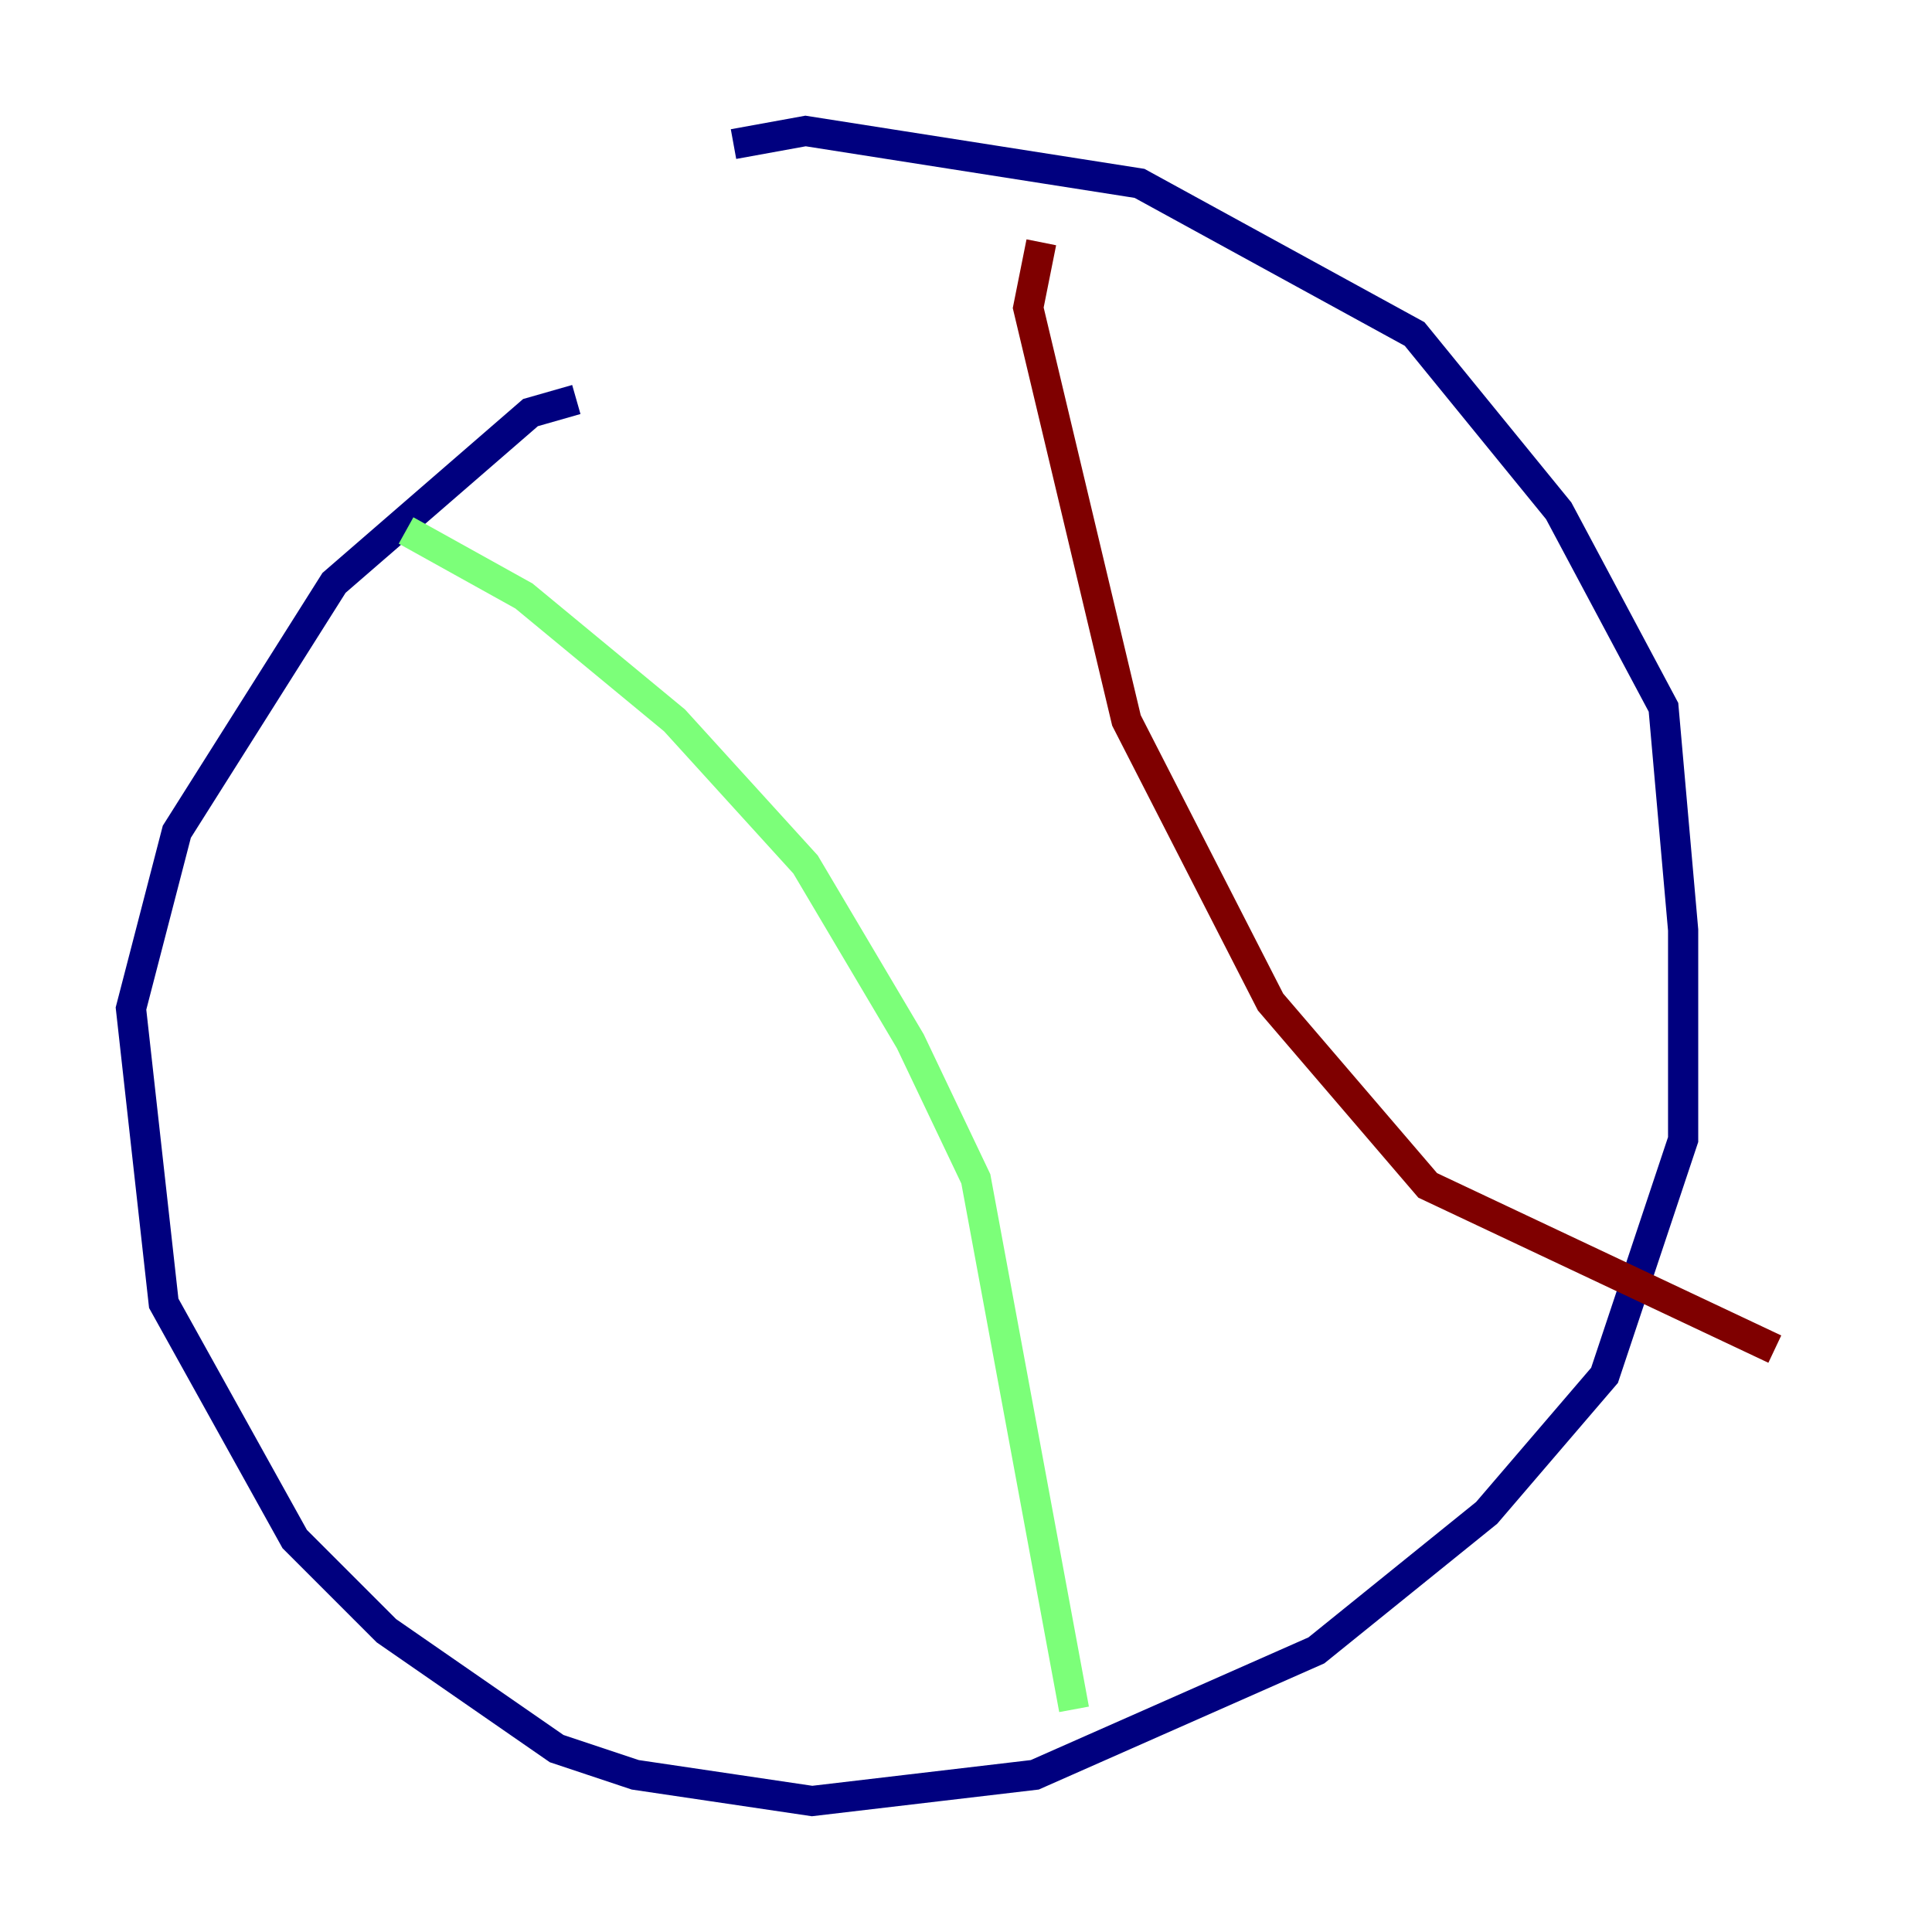 <?xml version="1.0" encoding="utf-8" ?>
<svg baseProfile="tiny" height="128" version="1.2" viewBox="0,0,128,128" width="128" xmlns="http://www.w3.org/2000/svg" xmlns:ev="http://www.w3.org/2001/xml-events" xmlns:xlink="http://www.w3.org/1999/xlink"><defs /><polyline fill="none" points="38.183,26.468 35.146,27.336 22.129,38.617 11.715,55.105 8.678,66.82 10.848,86.346 19.525,101.966 25.6,108.041 36.881,115.851 42.088,117.586 53.803,119.322 68.556,117.586 87.214,109.342 98.495,100.231 106.305,91.119 111.512,75.498 111.512,61.614 110.21,46.861 103.268,33.844 93.722,22.129 75.498,12.149 53.37,8.678 48.597,9.546" stroke="#00007f" stroke-width="2" /><polyline fill="none" points="26.902,35.146 34.712,39.485 44.691,47.729 53.37,57.275 60.312,68.99 64.651,78.102 71.159,113.248" stroke="#7cff79" stroke-width="2" /><polyline fill="none" points="68.99,16.054 68.122,20.393 74.63,47.729 84.176,66.386 94.59,78.536 117.586,89.383" stroke="#7f0000" stroke-width="2" /></svg>